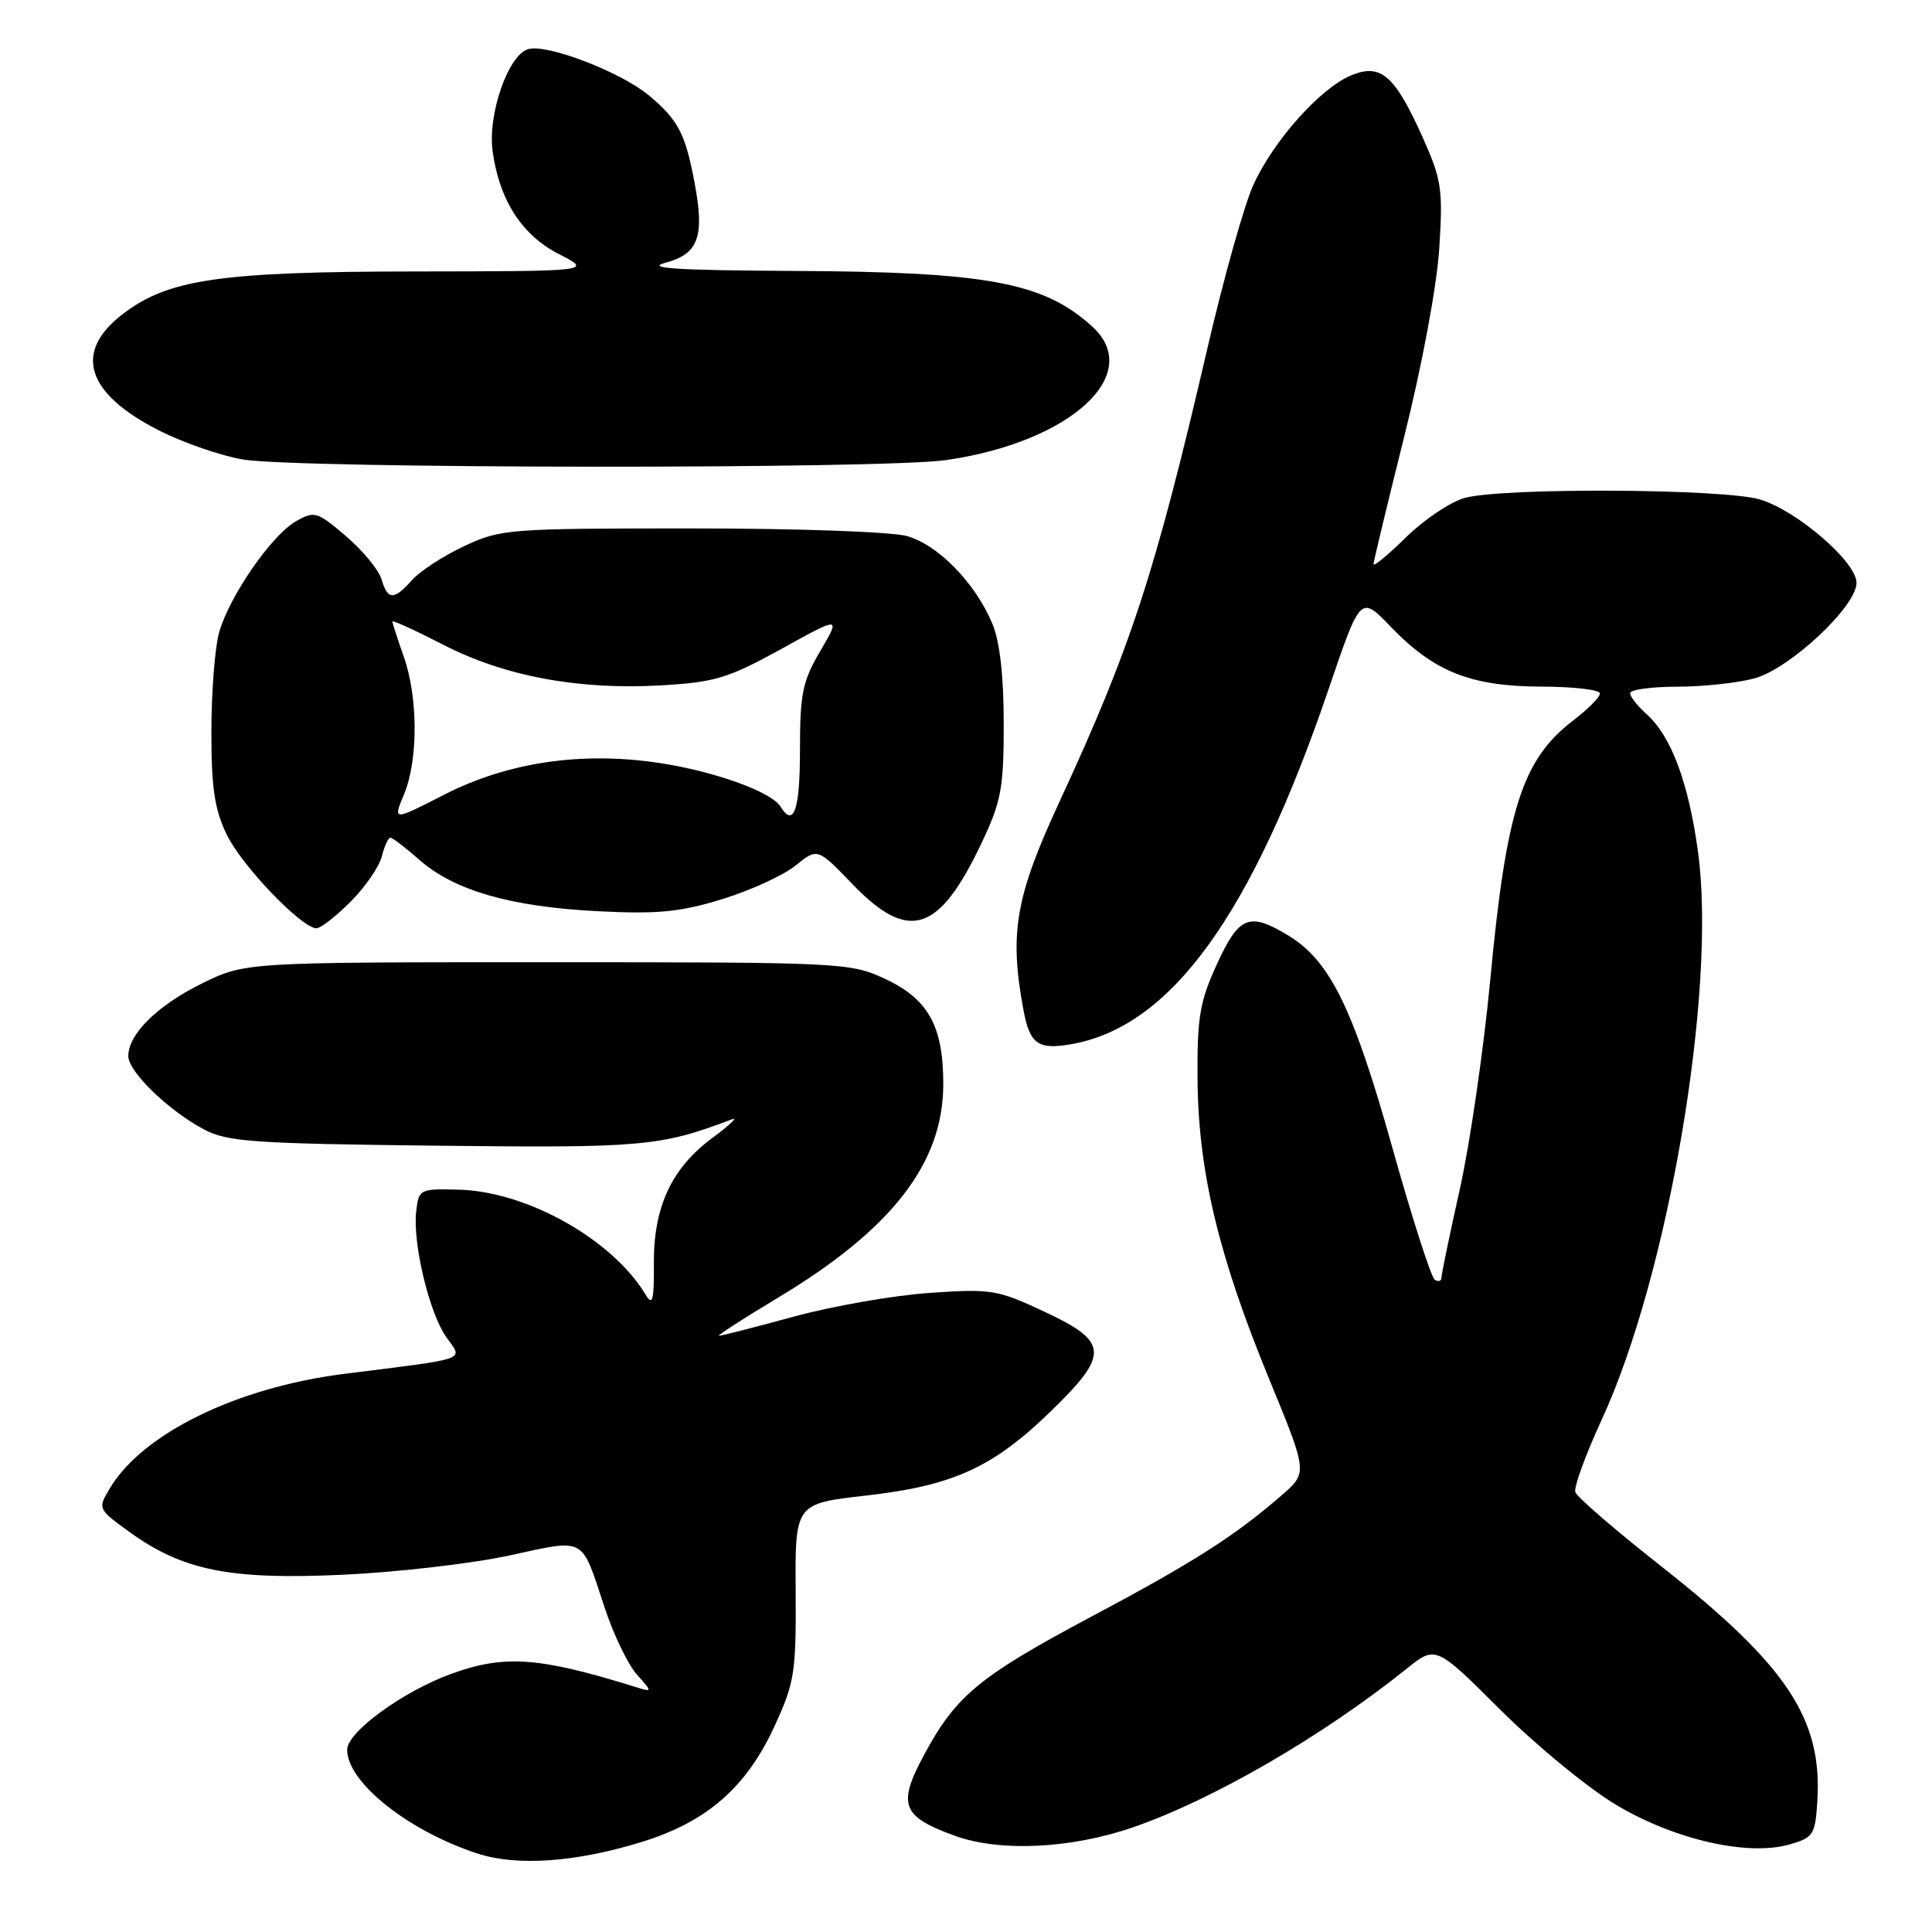 <?xml version="1.0" encoding="UTF-8" standalone="no"?>
<!DOCTYPE svg PUBLIC "-//W3C//DTD SVG 1.1//EN" "http://www.w3.org/Graphics/SVG/1.1/DTD/svg11.dtd" >
<svg xmlns="http://www.w3.org/2000/svg" xmlns:xlink="http://www.w3.org/1999/xlink" version="1.1" viewBox="0 0 256 256">
 <g >
 <path fill="currentColor"
d=" M 85.06 244.06 C 93.64 241.41 98.87 236.86 102.59 228.81 C 105.30 222.94 105.49 221.69 105.43 210.87 C 105.35 199.24 105.35 199.24 114.75 198.17 C 126.29 196.86 131.58 194.45 139.25 186.99 C 147.03 179.43 146.93 177.80 138.40 173.81 C 132.14 170.88 131.35 170.75 123.15 171.32 C 118.39 171.65 110.31 173.06 105.18 174.46 C 100.05 175.86 95.59 177.00 95.27 177.00 C 94.95 177.00 98.47 174.73 103.09 171.95 C 118.18 162.89 124.97 154.13 124.99 143.70 C 125.00 135.94 123.01 132.36 117.18 129.66 C 112.63 127.56 111.39 127.50 72.50 127.50 C 32.50 127.50 32.50 127.50 26.77 130.31 C 20.87 133.21 17.00 137.02 17.00 139.94 C 17.00 142.00 22.30 147.14 27.00 149.64 C 30.12 151.30 33.46 151.53 57.79 151.81 C 85.20 152.12 87.47 151.92 97.00 148.31 C 97.83 148.00 96.66 149.10 94.42 150.76 C 88.98 154.77 86.58 159.93 86.64 167.48 C 86.68 172.24 86.47 173.08 85.59 171.62 C 81.23 164.29 69.89 157.89 60.84 157.64 C 55.61 157.50 55.49 157.56 55.15 160.50 C 54.66 164.73 56.88 174.00 59.15 177.20 C 61.35 180.31 62.44 179.92 45.50 182.06 C 31.34 183.86 18.87 189.96 14.55 197.22 C 12.94 199.92 12.95 199.95 17.15 202.99 C 24.21 208.10 30.47 209.36 45.47 208.66 C 52.63 208.33 62.55 207.18 67.49 206.11 C 77.74 203.89 76.97 203.48 80.11 213.00 C 81.29 216.57 83.21 220.57 84.38 221.87 C 86.50 224.25 86.50 224.25 84.00 223.47 C 71.38 219.56 66.82 219.24 59.80 221.79 C 53.40 224.11 46.00 229.51 46.00 231.84 C 46.00 236.17 54.08 242.60 63.29 245.61 C 68.50 247.31 76.34 246.76 85.06 244.06 Z  M 150.07 242.15 C 160.67 238.50 175.16 230.11 186.37 221.13 C 190.24 218.02 190.24 218.02 198.87 226.62 C 203.62 231.34 210.51 237.00 214.19 239.18 C 221.92 243.78 231.59 245.98 237.12 244.40 C 240.27 243.50 240.52 243.12 240.80 238.77 C 241.52 227.78 236.82 220.70 220.13 207.55 C 214.08 202.79 208.96 198.37 208.74 197.72 C 208.52 197.07 210.10 192.74 212.24 188.10 C 221.07 168.99 227.48 131.20 225.00 112.91 C 223.74 103.67 221.44 97.52 218.15 94.60 C 216.97 93.55 216.00 92.31 216.00 91.85 C 216.00 91.38 218.81 91.00 222.25 90.99 C 225.69 90.99 230.30 90.49 232.50 89.88 C 237.20 88.58 246.00 80.34 246.00 77.23 C 246.00 74.46 238.11 67.65 233.19 66.18 C 228.39 64.74 198.90 64.59 194.04 65.99 C 192.15 66.53 188.67 68.87 186.30 71.20 C 183.94 73.52 182.00 75.12 182.00 74.76 C 182.00 74.40 183.84 66.77 186.08 57.80 C 188.44 48.36 190.39 37.89 190.71 32.91 C 191.21 25.06 191.02 23.81 188.52 18.22 C 184.81 9.96 182.97 8.36 179.05 9.98 C 174.92 11.69 168.66 18.73 166.03 24.61 C 164.83 27.30 162.11 36.99 159.99 46.14 C 153.07 75.93 149.86 85.78 140.36 106.29 C 134.56 118.83 133.73 123.60 135.59 133.71 C 136.45 138.37 137.52 139.14 142.00 138.35 C 155.18 136.02 165.88 121.22 176.09 91.19 C 180.28 78.88 180.28 78.88 184.29 83.06 C 190.01 89.01 194.89 90.95 204.25 90.98 C 208.51 90.99 212.00 91.40 212.00 91.88 C 212.00 92.37 210.42 93.97 208.49 95.44 C 201.69 100.63 199.59 107.20 197.45 130.00 C 196.59 139.07 194.79 151.45 193.45 157.49 C 192.10 163.54 191.00 168.85 191.00 169.30 C 191.00 169.75 190.61 169.87 190.12 169.58 C 189.64 169.28 187.09 161.35 184.46 151.95 C 179.32 133.63 176.24 127.34 170.77 124.00 C 165.54 120.81 164.19 121.34 161.25 127.75 C 158.97 132.73 158.62 134.77 158.68 143.00 C 158.77 155.13 161.45 166.39 168.13 182.63 C 173.27 195.13 173.27 195.13 169.89 198.08 C 163.72 203.45 158.18 207.00 144.77 214.13 C 129.79 222.10 126.71 224.63 122.48 232.46 C 118.87 239.15 119.46 240.70 126.58 243.27 C 132.53 245.41 141.89 244.96 150.07 242.15 Z  M 46.45 119.48 C 48.39 117.55 50.25 114.85 50.59 113.48 C 50.94 112.12 51.45 111.00 51.73 111.00 C 52.01 111.00 53.75 112.33 55.60 113.96 C 60.22 118.01 67.71 120.16 79.20 120.74 C 87.16 121.14 90.10 120.86 95.70 119.14 C 99.44 117.99 103.81 115.99 105.41 114.69 C 108.32 112.34 108.32 112.34 112.97 117.17 C 120.42 124.90 124.43 123.61 130.08 111.67 C 132.68 106.18 133.00 104.43 133.00 95.87 C 133.00 89.58 132.48 85.00 131.50 82.66 C 129.24 77.25 124.30 72.18 120.17 71.03 C 118.13 70.46 105.42 70.01 91.50 70.02 C 67.35 70.02 66.33 70.10 61.50 72.37 C 58.75 73.66 55.64 75.68 54.60 76.86 C 52.18 79.57 51.38 79.55 50.55 76.75 C 50.18 75.51 48.07 72.95 45.85 71.05 C 42.04 67.79 41.67 67.68 39.25 69.05 C 35.99 70.89 30.37 79.02 29.03 83.82 C 28.47 85.84 28.01 91.75 28.01 96.93 C 28.00 104.41 28.43 107.25 30.05 110.60 C 32.05 114.74 39.98 123.00 41.94 123.00 C 42.49 123.00 44.52 121.42 46.45 119.48 Z  M 125.39 60.96 C 141.82 58.59 151.66 49.61 144.75 43.29 C 138.33 37.42 130.86 36.02 105.20 35.90 C 89.76 35.82 85.43 35.55 88.16 34.82 C 92.58 33.64 93.40 31.36 92.01 24.08 C 90.81 17.72 89.85 15.89 86.04 12.69 C 82.30 9.54 72.39 5.74 69.95 6.52 C 67.32 7.35 64.62 15.13 65.27 20.00 C 66.15 26.50 69.14 31.16 74.08 33.68 C 78.50 35.94 78.50 35.94 54.96 35.97 C 29.15 36.00 22.32 36.99 16.30 41.59 C 9.66 46.65 11.38 52.14 21.14 57.07 C 24.34 58.69 29.34 60.41 32.23 60.89 C 39.59 62.11 117.00 62.18 125.39 60.96 Z  M 53.53 105.27 C 55.42 100.74 55.41 92.41 53.50 87.00 C 52.67 84.66 52.00 82.57 52.00 82.36 C 52.00 82.14 55.04 83.53 58.75 85.44 C 66.88 89.62 76.70 91.45 87.68 90.81 C 94.73 90.40 96.49 89.87 103.51 86.00 C 111.40 81.64 111.40 81.64 108.70 86.25 C 106.33 90.28 106.00 91.92 106.00 99.43 C 106.00 107.32 105.18 109.71 103.43 106.89 C 102.22 104.92 94.70 102.21 87.38 101.10 C 77.08 99.54 67.25 100.99 58.80 105.33 C 52.06 108.78 52.06 108.78 53.53 105.27 Z "/>
</g>
</svg>